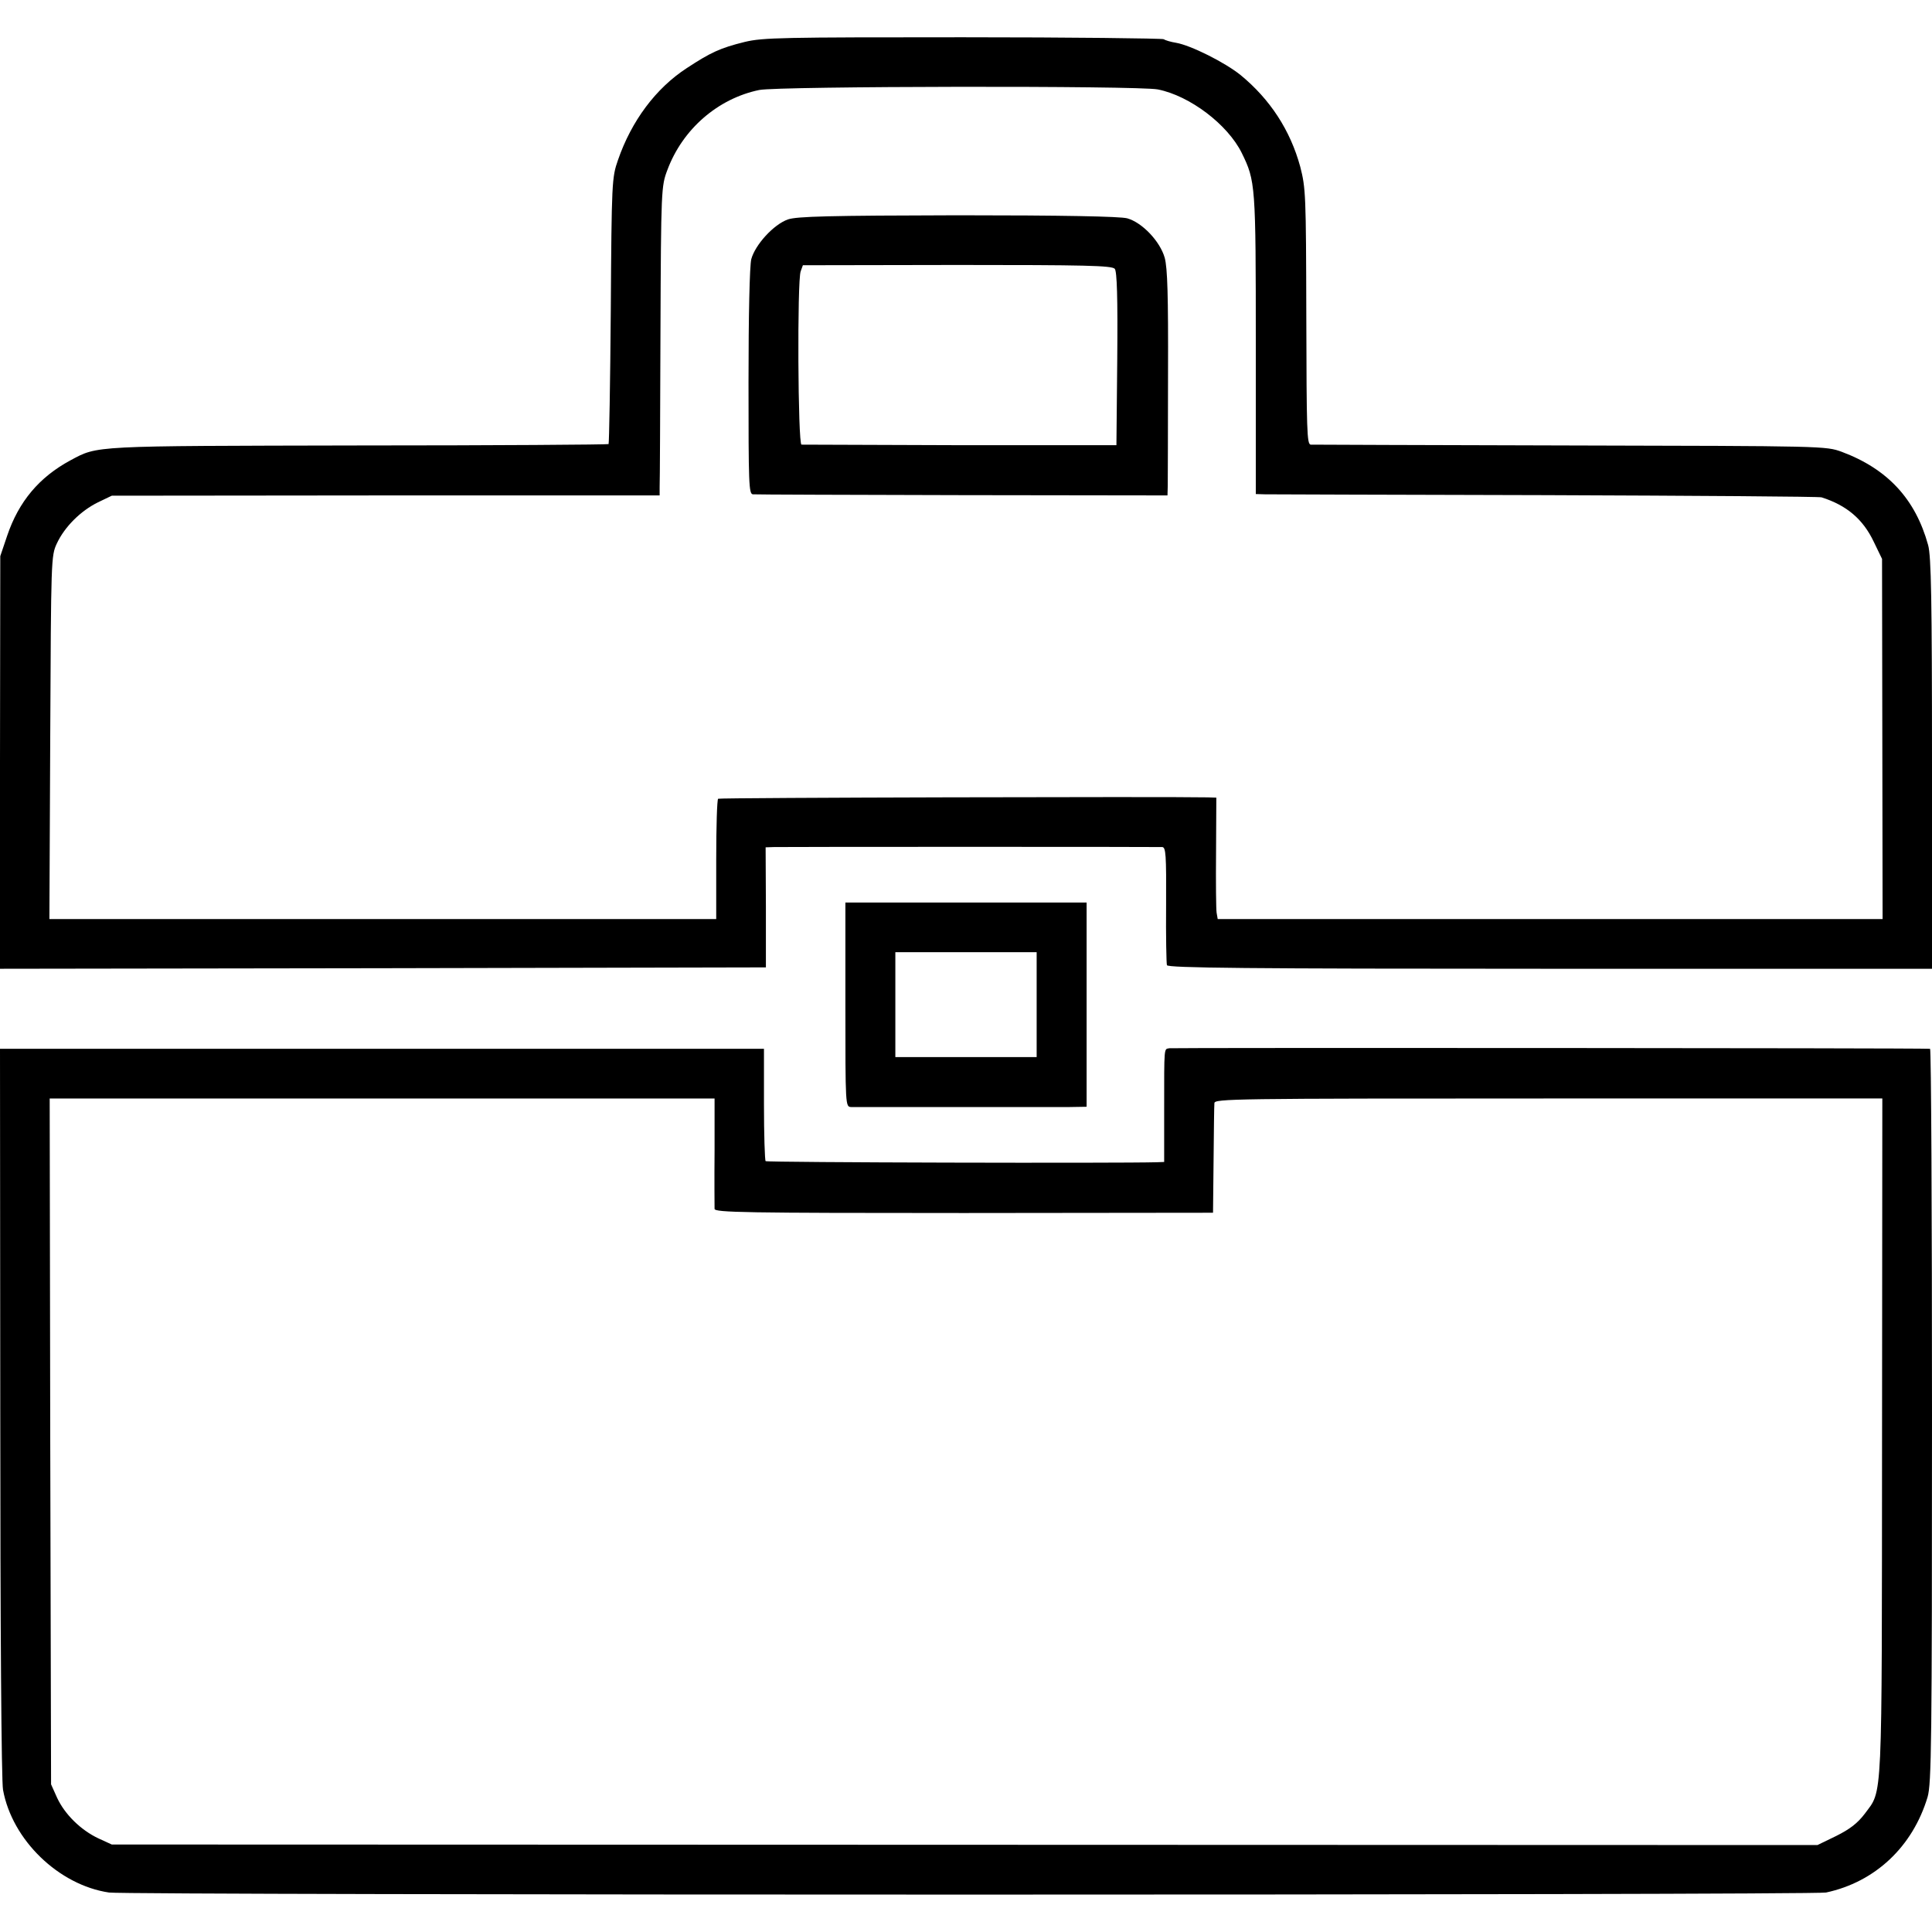 <?xml version="1.0" standalone="no"?>
<!DOCTYPE svg PUBLIC "-//W3C//DTD SVG 20010904//EN"
 "http://www.w3.org/TR/2001/REC-SVG-20010904/DTD/svg10.dtd">
<svg version="1.0" xmlns="http://www.w3.org/2000/svg"
 width="700pt" height="700pt" viewBox="0 0 700 700"
 preserveAspectRatio="xMidYMid meet">
<g transform="translate(0,700) scale(0.1,-0.1)"
fill="#000000" stroke="none">
<path d="M2698 6848 c-89 -22 -123 -38 -210 -95 -112 -73 -200 -191 -249 -333
-22 -63 -23 -78 -26 -545 -2 -263 -6 -481 -8 -484 -3 -2 -411 -5 -907 -5 -970
-2 -942 0 -1043 -54 -113 -61 -187 -149 -229 -273 l-25 -74 -1 -748 0 -747
1387 2 1388 3 0 218 -1 217 31 1 c39 1 1385 1 1406 0 13 -1 15 -27 14 -208 -1
-115 1 -214 3 -220 3 -10 290 -13 1388 -13 l1384 0 0 743 c0 596 -3 752 -14
792 -46 167 -147 276 -313 338 -58 21 -62 21 -983 23 -509 1 -932 3 -941 3
-14 1 -15 51 -16 464 -1 442 -2 465 -22 543 -36 132 -109 244 -216 332 -57 46
-181 108 -234 117 -19 3 -39 9 -45 13 -6 3 -334 7 -728 7 -655 0 -724 -1 -790
-17z m1497 -172 c116 -23 253 -127 304 -230 50 -102 51 -114 51 -693 l0 -543
33 -1 c17 0 475 -2 1017 -3 542 -2 992 -5 1000 -8 91 -29 150 -79 189 -161
l30 -62 1 -652 1 -653 -1205 0 -1204 0 -4 23 c-2 12 -3 111 -2 220 l1 197 -31
1 c-146 3 -1768 -1 -1774 -5 -4 -2 -7 -101 -7 -220 l0 -216 -1208 0 -1208 0 3
658 c3 648 3 658 24 703 28 60 86 118 149 149 l50 24 992 1 993 0 0 30 c1 17
2 269 3 560 2 520 3 531 25 589 55 148 183 259 333 290 69 14 1374 16 1444 2z"/>
<path d="M2855 6205 c-52 -18 -119 -92 -133 -144 -6 -25 -10 -202 -10 -446 0
-370 1 -405 16 -406 10 -1 351 -2 759 -3 l743 -1 1 35 c0 19 1 202 1 406 1
285 -2 383 -12 420 -17 60 -82 128 -136 143 -26 7 -235 11 -614 11 -467 -1
-583 -4 -615 -15z m1184 -179 c8 -9 11 -104 9 -326 l-3 -313 -565 0 c-311 1
-570 2 -576 2 -13 1 -16 594 -3 628 l8 22 559 1 c462 0 561 -2 571 -14z"/>
<path d="M3063 3360 c0 -369 0 -370 21 -371 26 0 709 0 792 0 l61 1 0 370 0
370 -437 0 -437 0 0 -370z m693 0 l0 -190 -256 0 -256 0 0 190 0 190 256 0
256 0 0 -190z"/>
<path d="M4237 3202 c-20 -4 -19 12 -19 -224 l0 -188 -26 -1 c-137 -4 -1413
-1 -1418 4 -3 3 -6 96 -6 206 l0 201 -1384 0 -1384 0 1 -1317 c0 -761 4 -1339
10 -1368 33 -182 202 -345 384 -372 68 -10 6173 -10 6221 0 178 38 314 166
368 346 14 48 16 195 16 1382 0 731 -3 1329 -7 1329 -50 3 -2744 4 -2756 2z
m-1648 -374 c-1 -106 0 -200 0 -208 1 -13 108 -15 903 -15 l903 1 2 189 c1
105 2 198 3 208 0 16 64 17 1210 17 l1210 0 -1 -1227 c-1 -1352 3 -1275 -63
-1365 -26 -34 -53 -55 -103 -80 l-68 -33 -3090 1 -3090 1 -48 22 c-64 30 -122
87 -150 147 l-22 49 -3 1243 -2 1242 1204 0 1205 0 0 -192z"/>
</g>
</svg>
